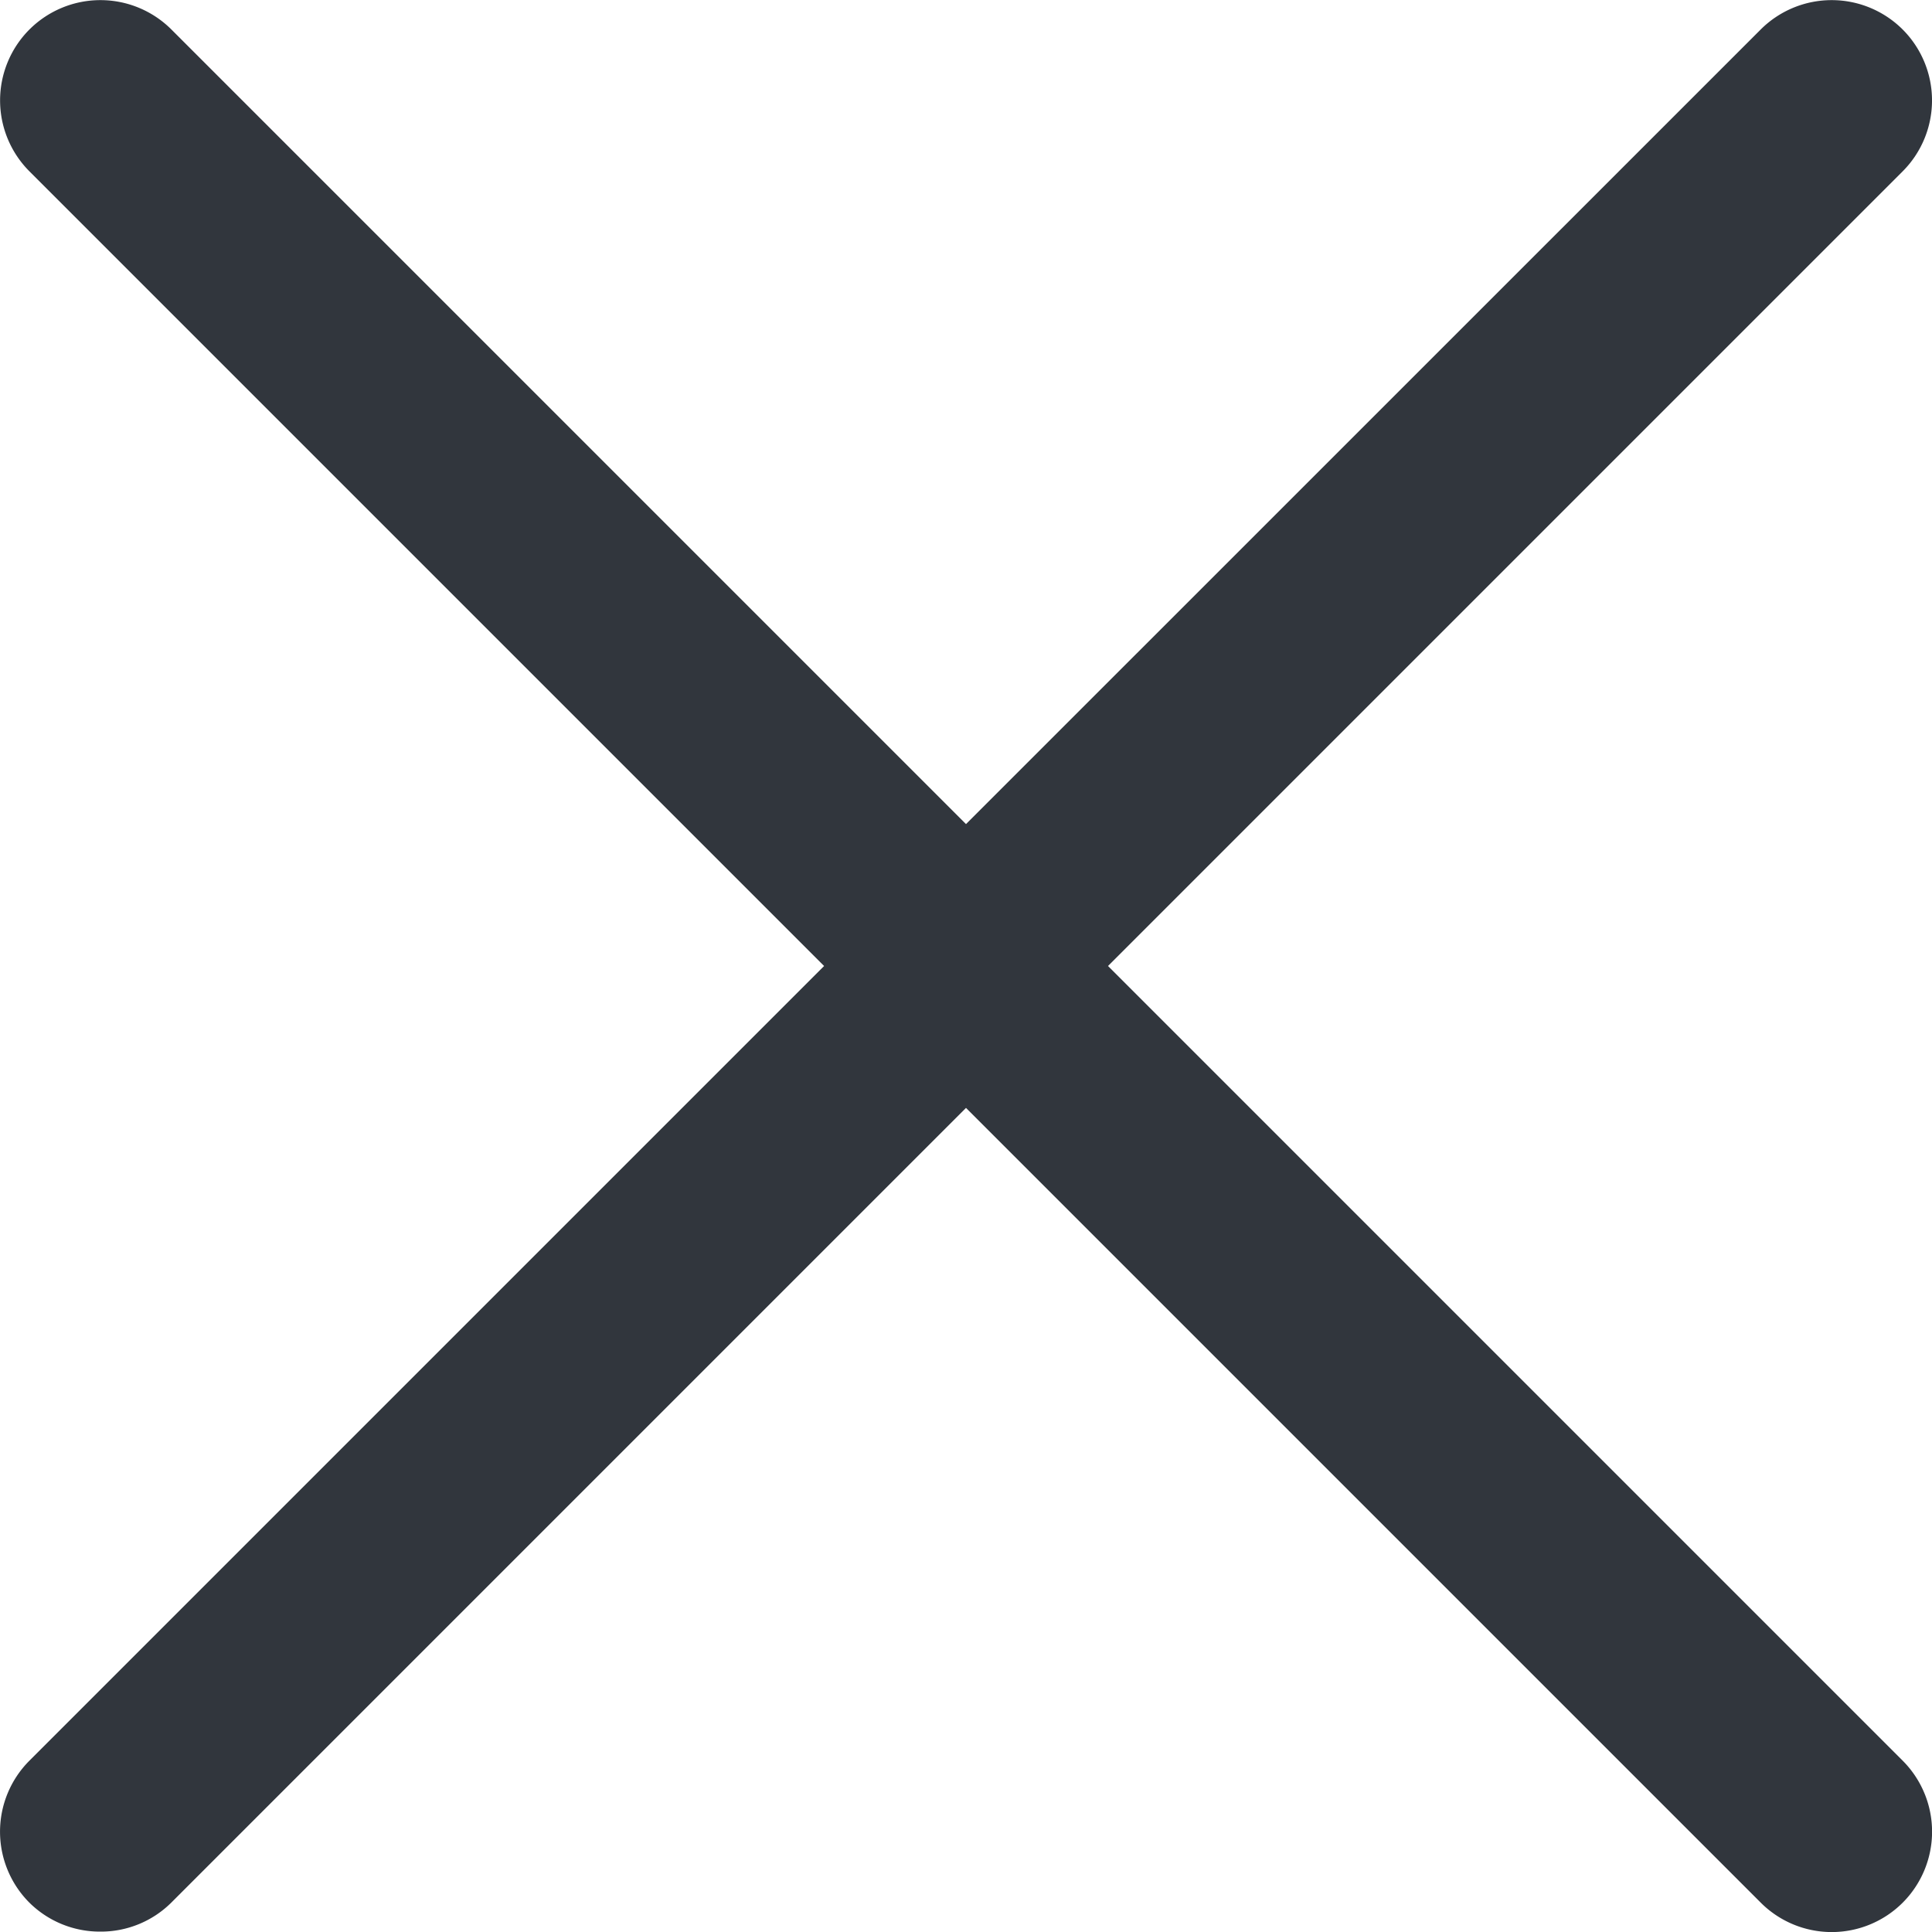 <svg xmlns="http://www.w3.org/2000/svg" width="20" height="20" viewBox="0 0 20 20"><defs><style>.a{fill:#31363d;}</style></defs><path class="a" d="M-2878.178,2928.214a1.04,1.04,0,0,1,0-1.469l8.227-8.227-8.226-8.226a1.039,1.039,0,0,1,0-1.469,1.04,1.04,0,0,1,1.469,0l8.226,8.226,8.227-8.226a1.04,1.04,0,0,1,1.469,0,1.039,1.039,0,0,1,0,1.469l-8.226,8.226,8.227,8.227a1.04,1.04,0,0,1,0,1.469,1.039,1.039,0,0,1-1.47,0l-8.227-8.227-8.227,8.227a1.034,1.034,0,0,1-.734.3A1.037,1.037,0,0,1-2878.178,2928.214Z" transform="translate(2878.482 -2908.518)"/></svg>